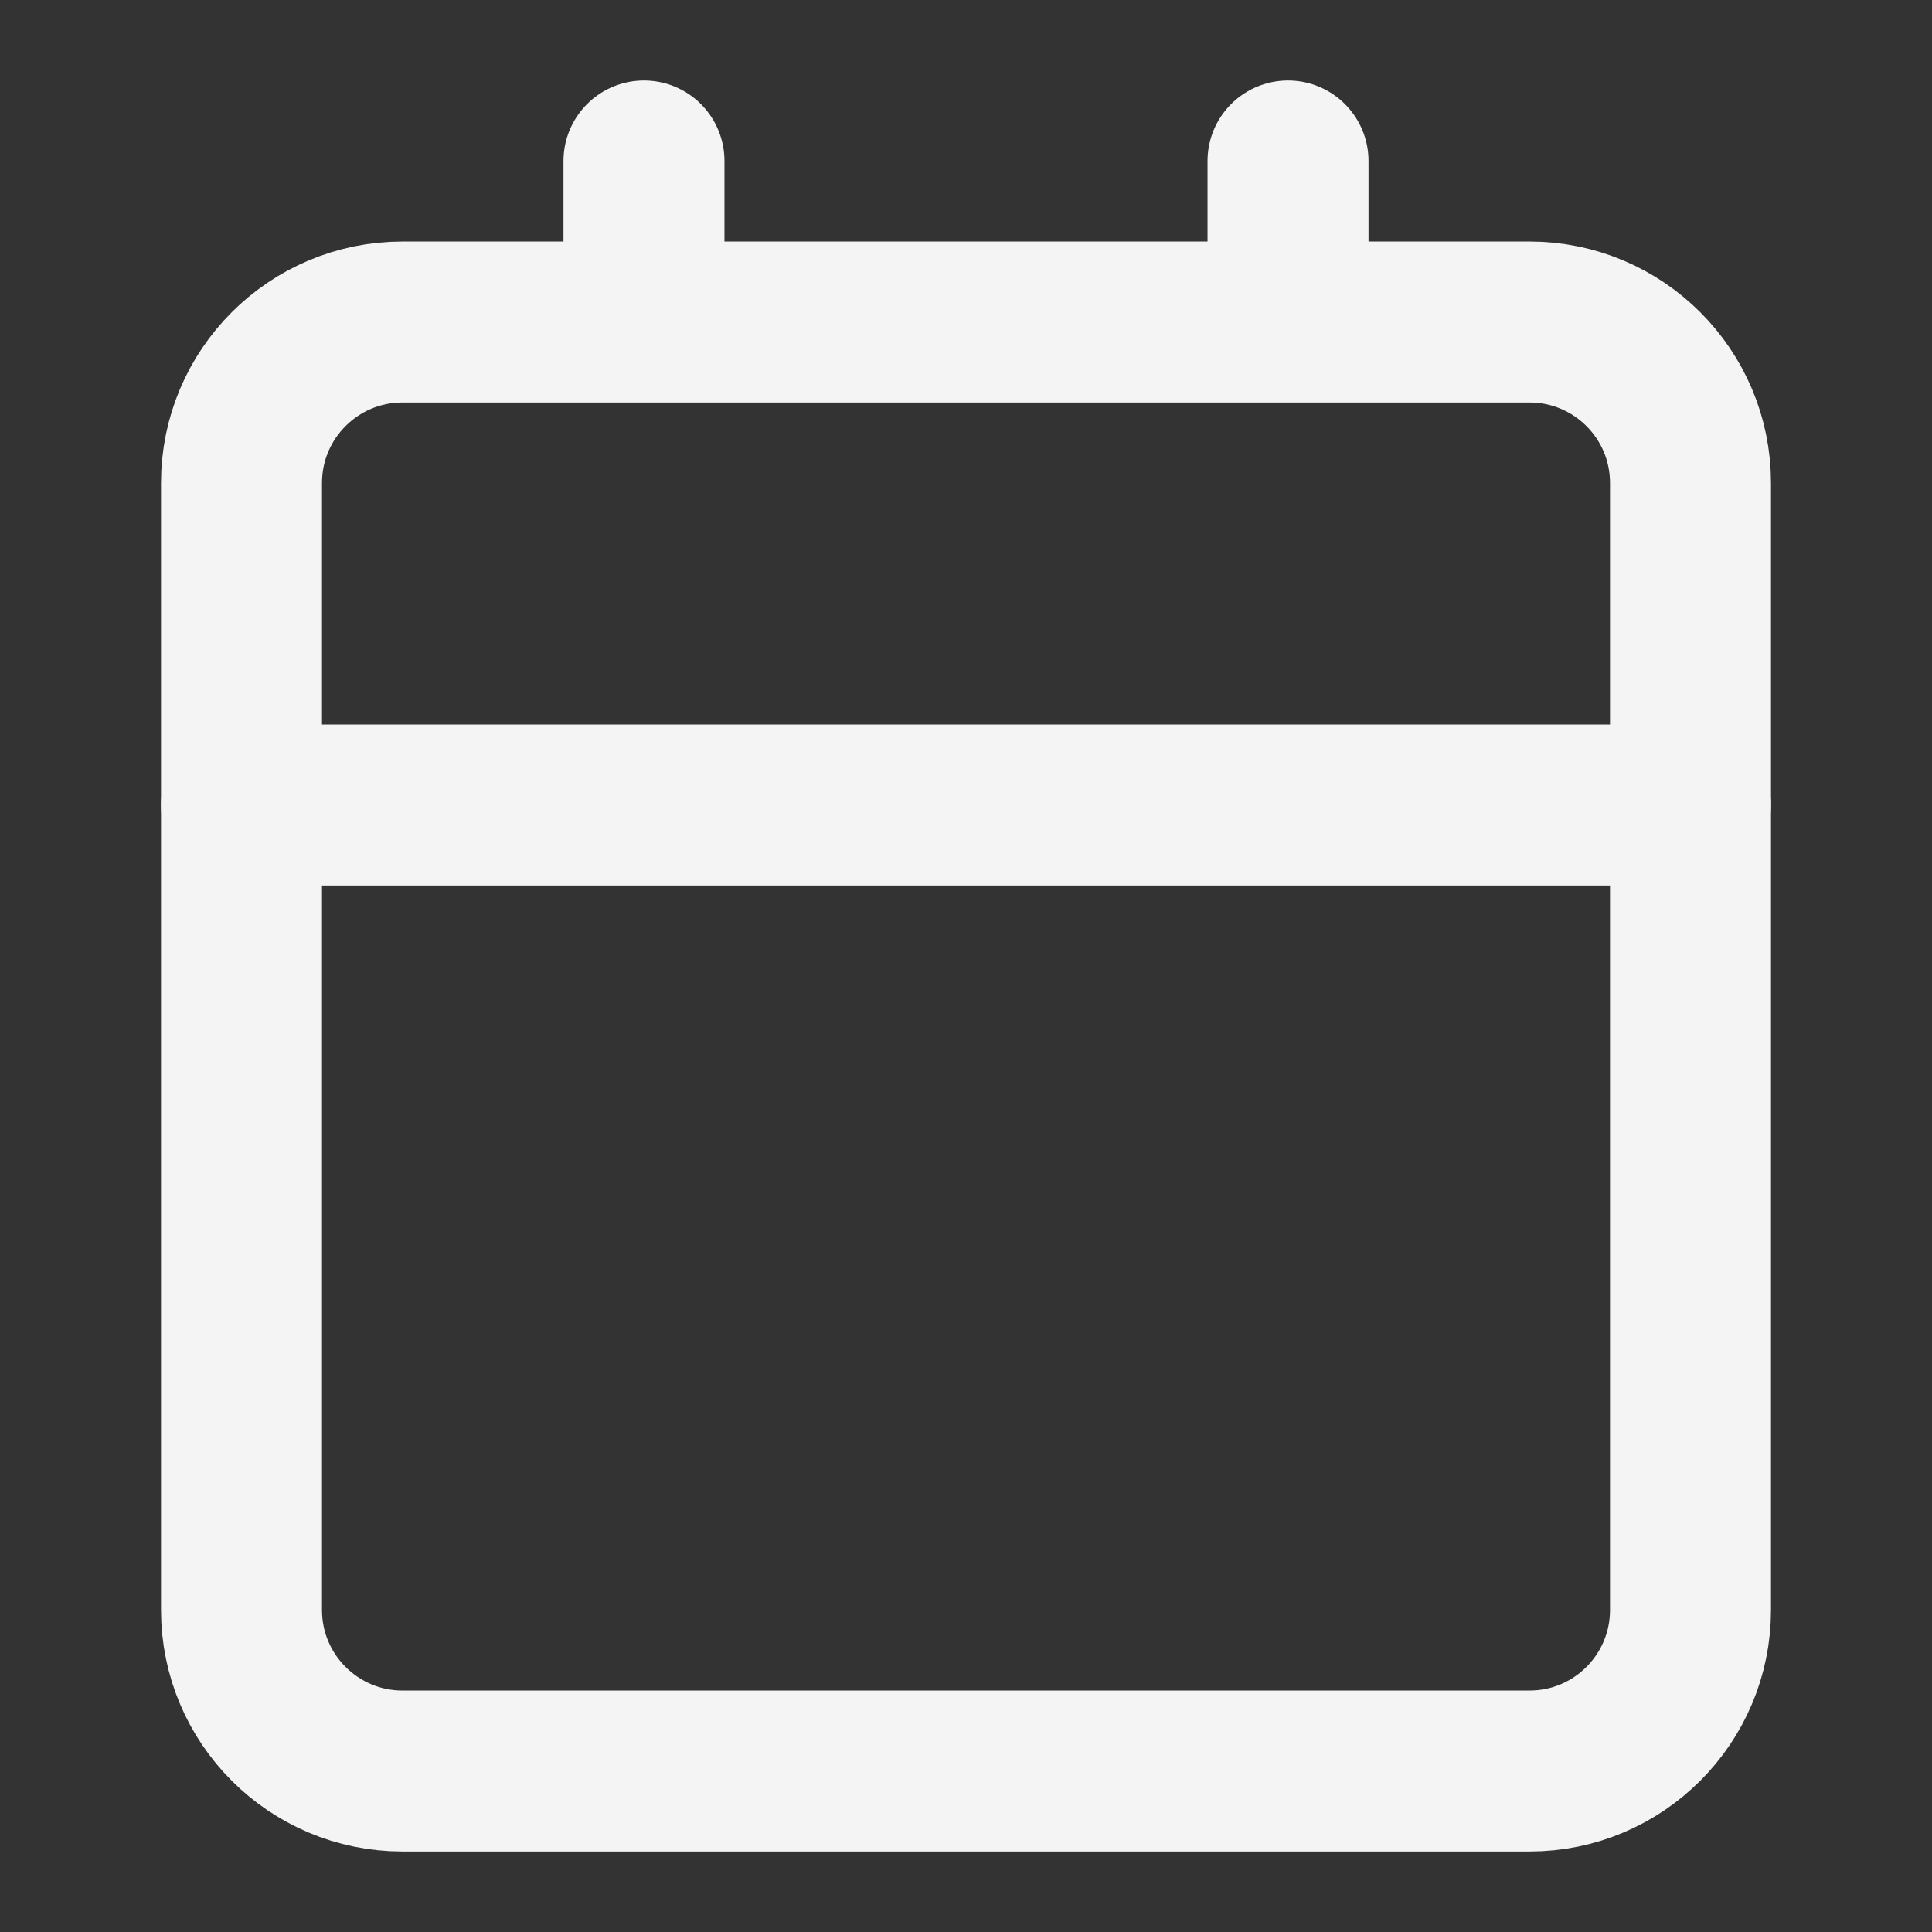 <svg width="28" height="28" viewBox="0 0 28 28" fill="none" xmlns="http://www.w3.org/2000/svg">
<rect x="0" y="0" width="28" height="28" fill="#333333" stroke="none"/>
<path d="M9.333 2.333V4.5M18.667 2.333V4.5" stroke="#F4F4F4" stroke-width="2.333" stroke-linecap="round" stroke-linejoin="round"/>
<path d="M22.167 4.667H5.833C4.545 4.667 3.5 5.711 3.5 7V23.333C3.5 24.622 4.545 25.667 5.833 25.667H22.167C23.455 25.667 24.5 24.622 24.5 23.333V7C24.5 5.711 23.455 4.667 22.167 4.667Z" stroke="#F4F4F4" stroke-width="2.333" stroke-linecap="round" stroke-linejoin="round"/>
<path d="M3.5 11.667H24.5" stroke="#F4F4F4" stroke-width="2.333" stroke-linecap="round" stroke-linejoin="round"/>
</svg>
